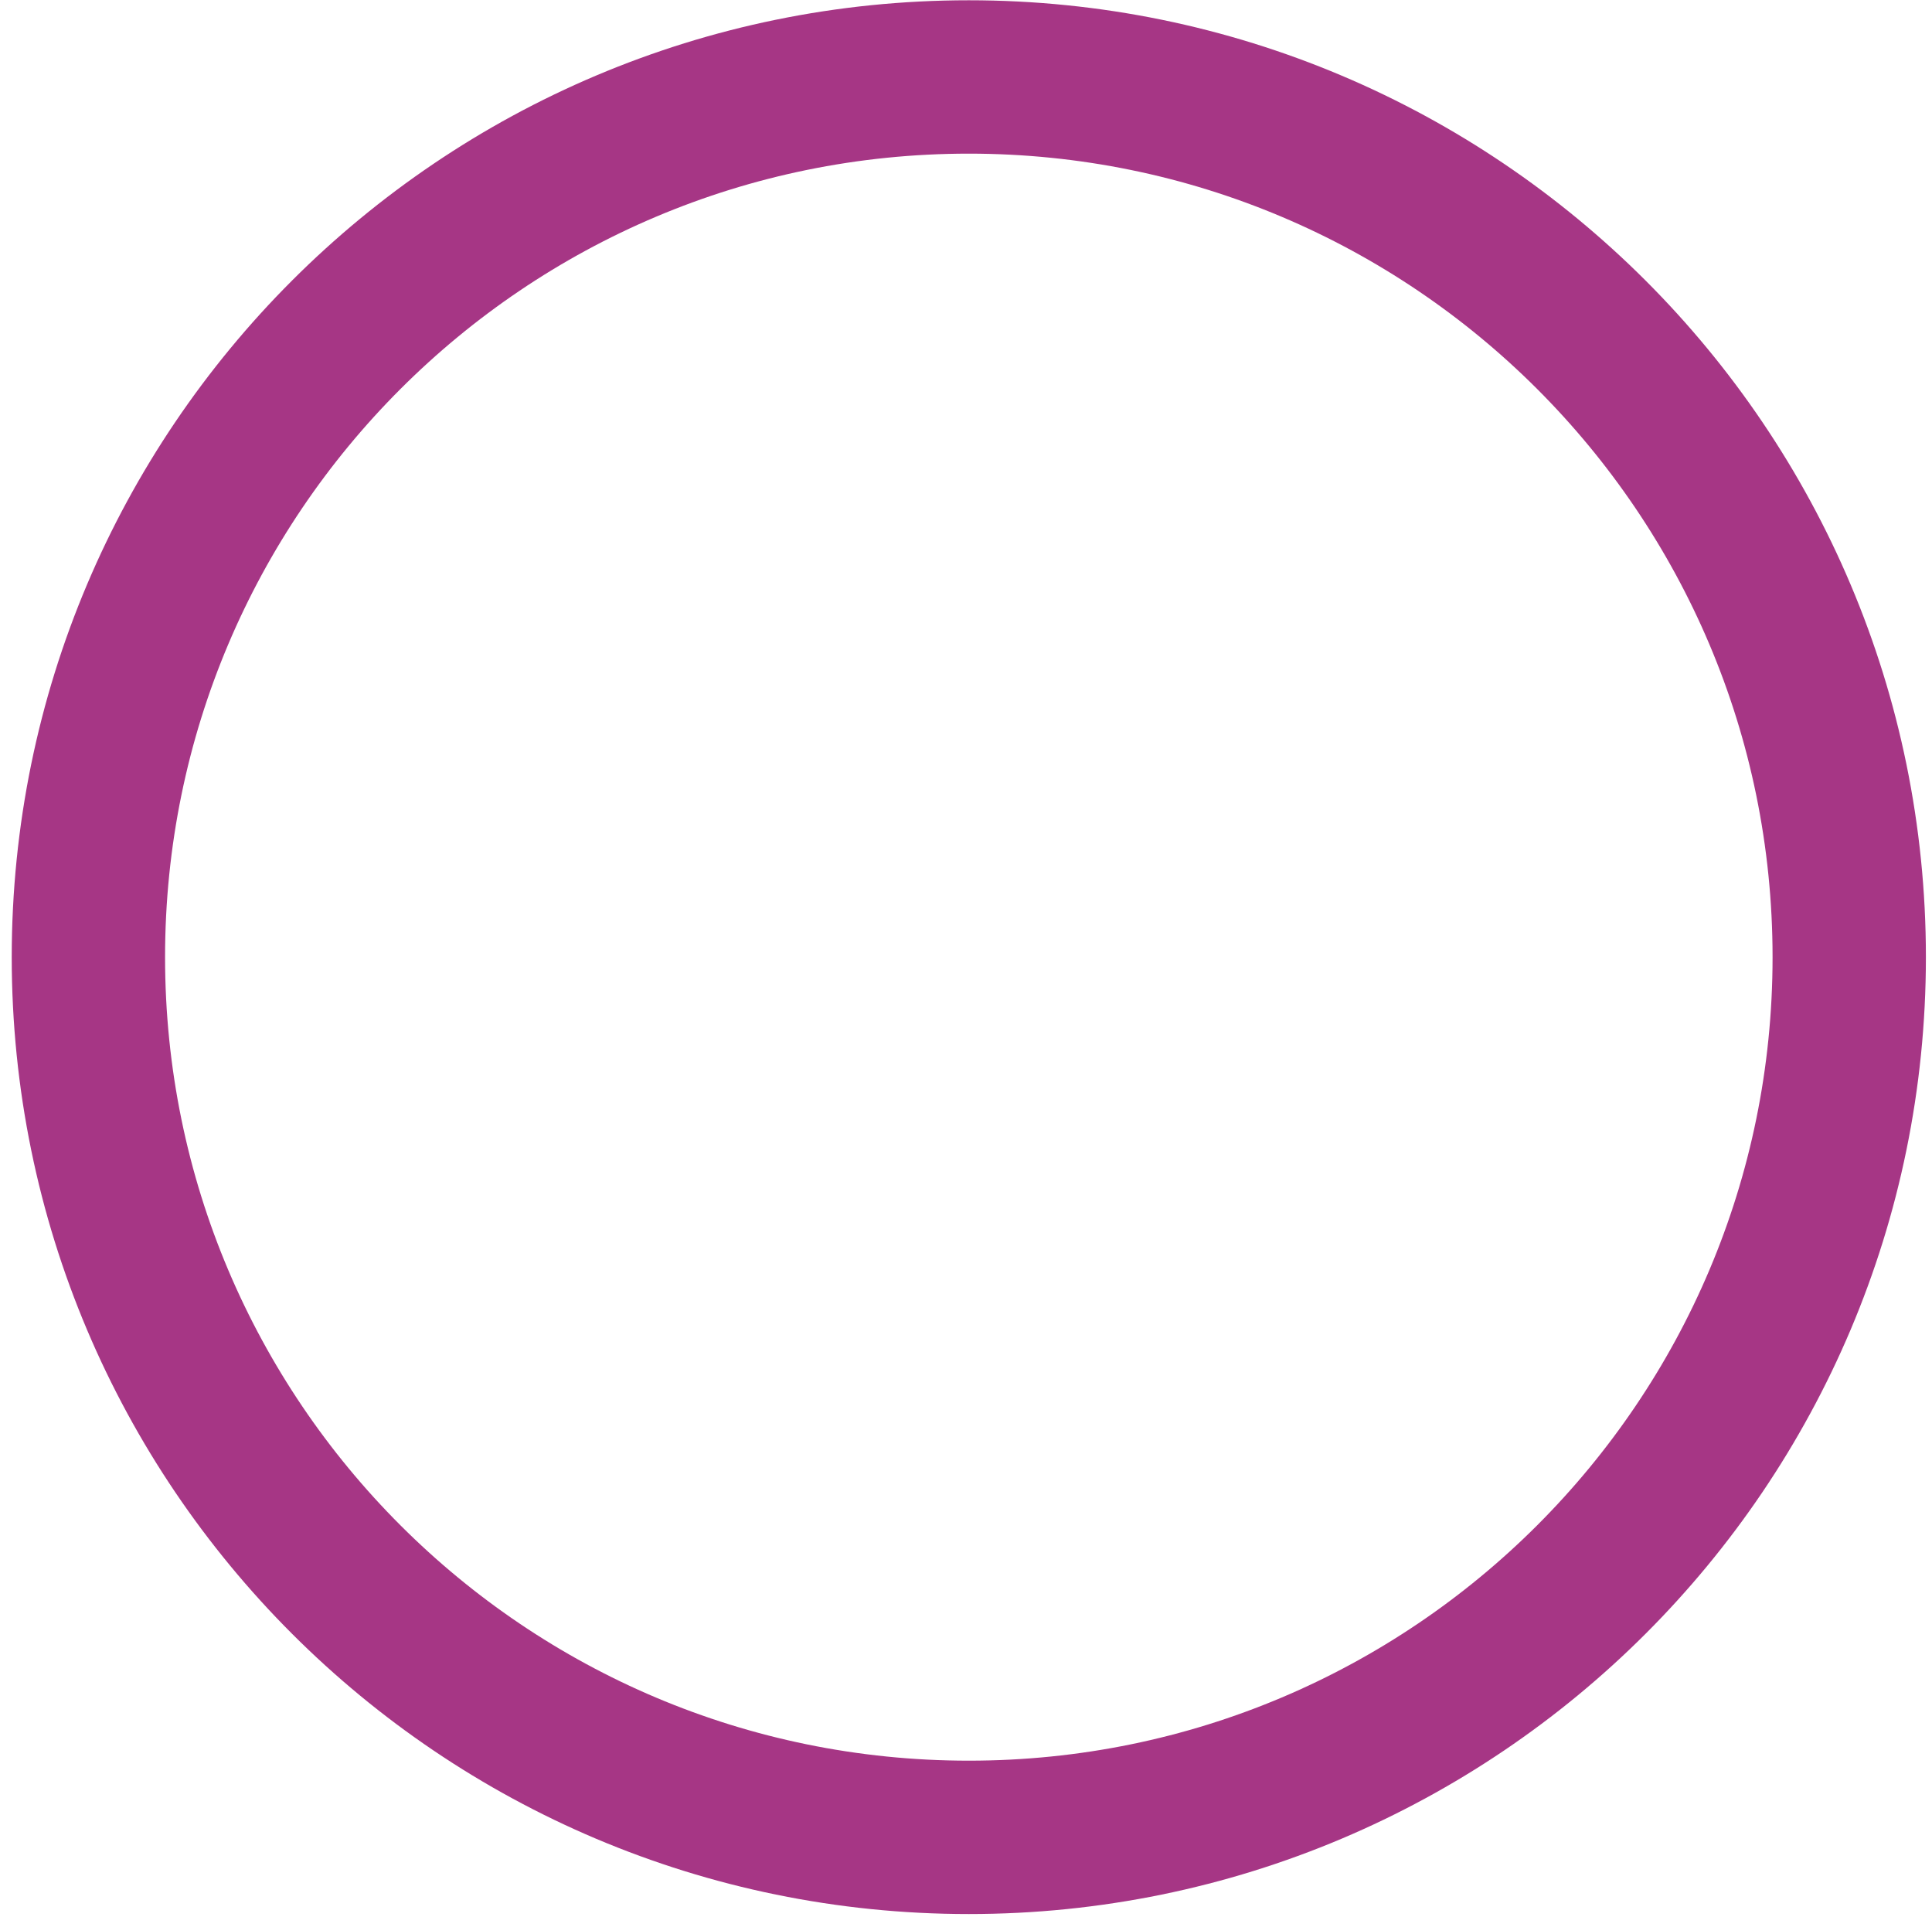 <?xml version="1.0" encoding="UTF-8" standalone="no"?><svg width='126' height='125' viewBox='0 0 126 125' fill='none' xmlns='http://www.w3.org/2000/svg'>
<path d='M63.183 119.799C94.895 119.799 120.602 94.105 120.602 62.409C120.602 30.713 94.895 5.018 63.183 5.018C31.472 5.018 5.765 30.713 5.765 62.409C5.765 94.105 31.472 119.799 63.183 119.799Z' stroke='#A63685' stroke-width='10' stroke-miterlimit='10' stroke-linecap='round' stroke-linejoin='round'/>
</svg>
